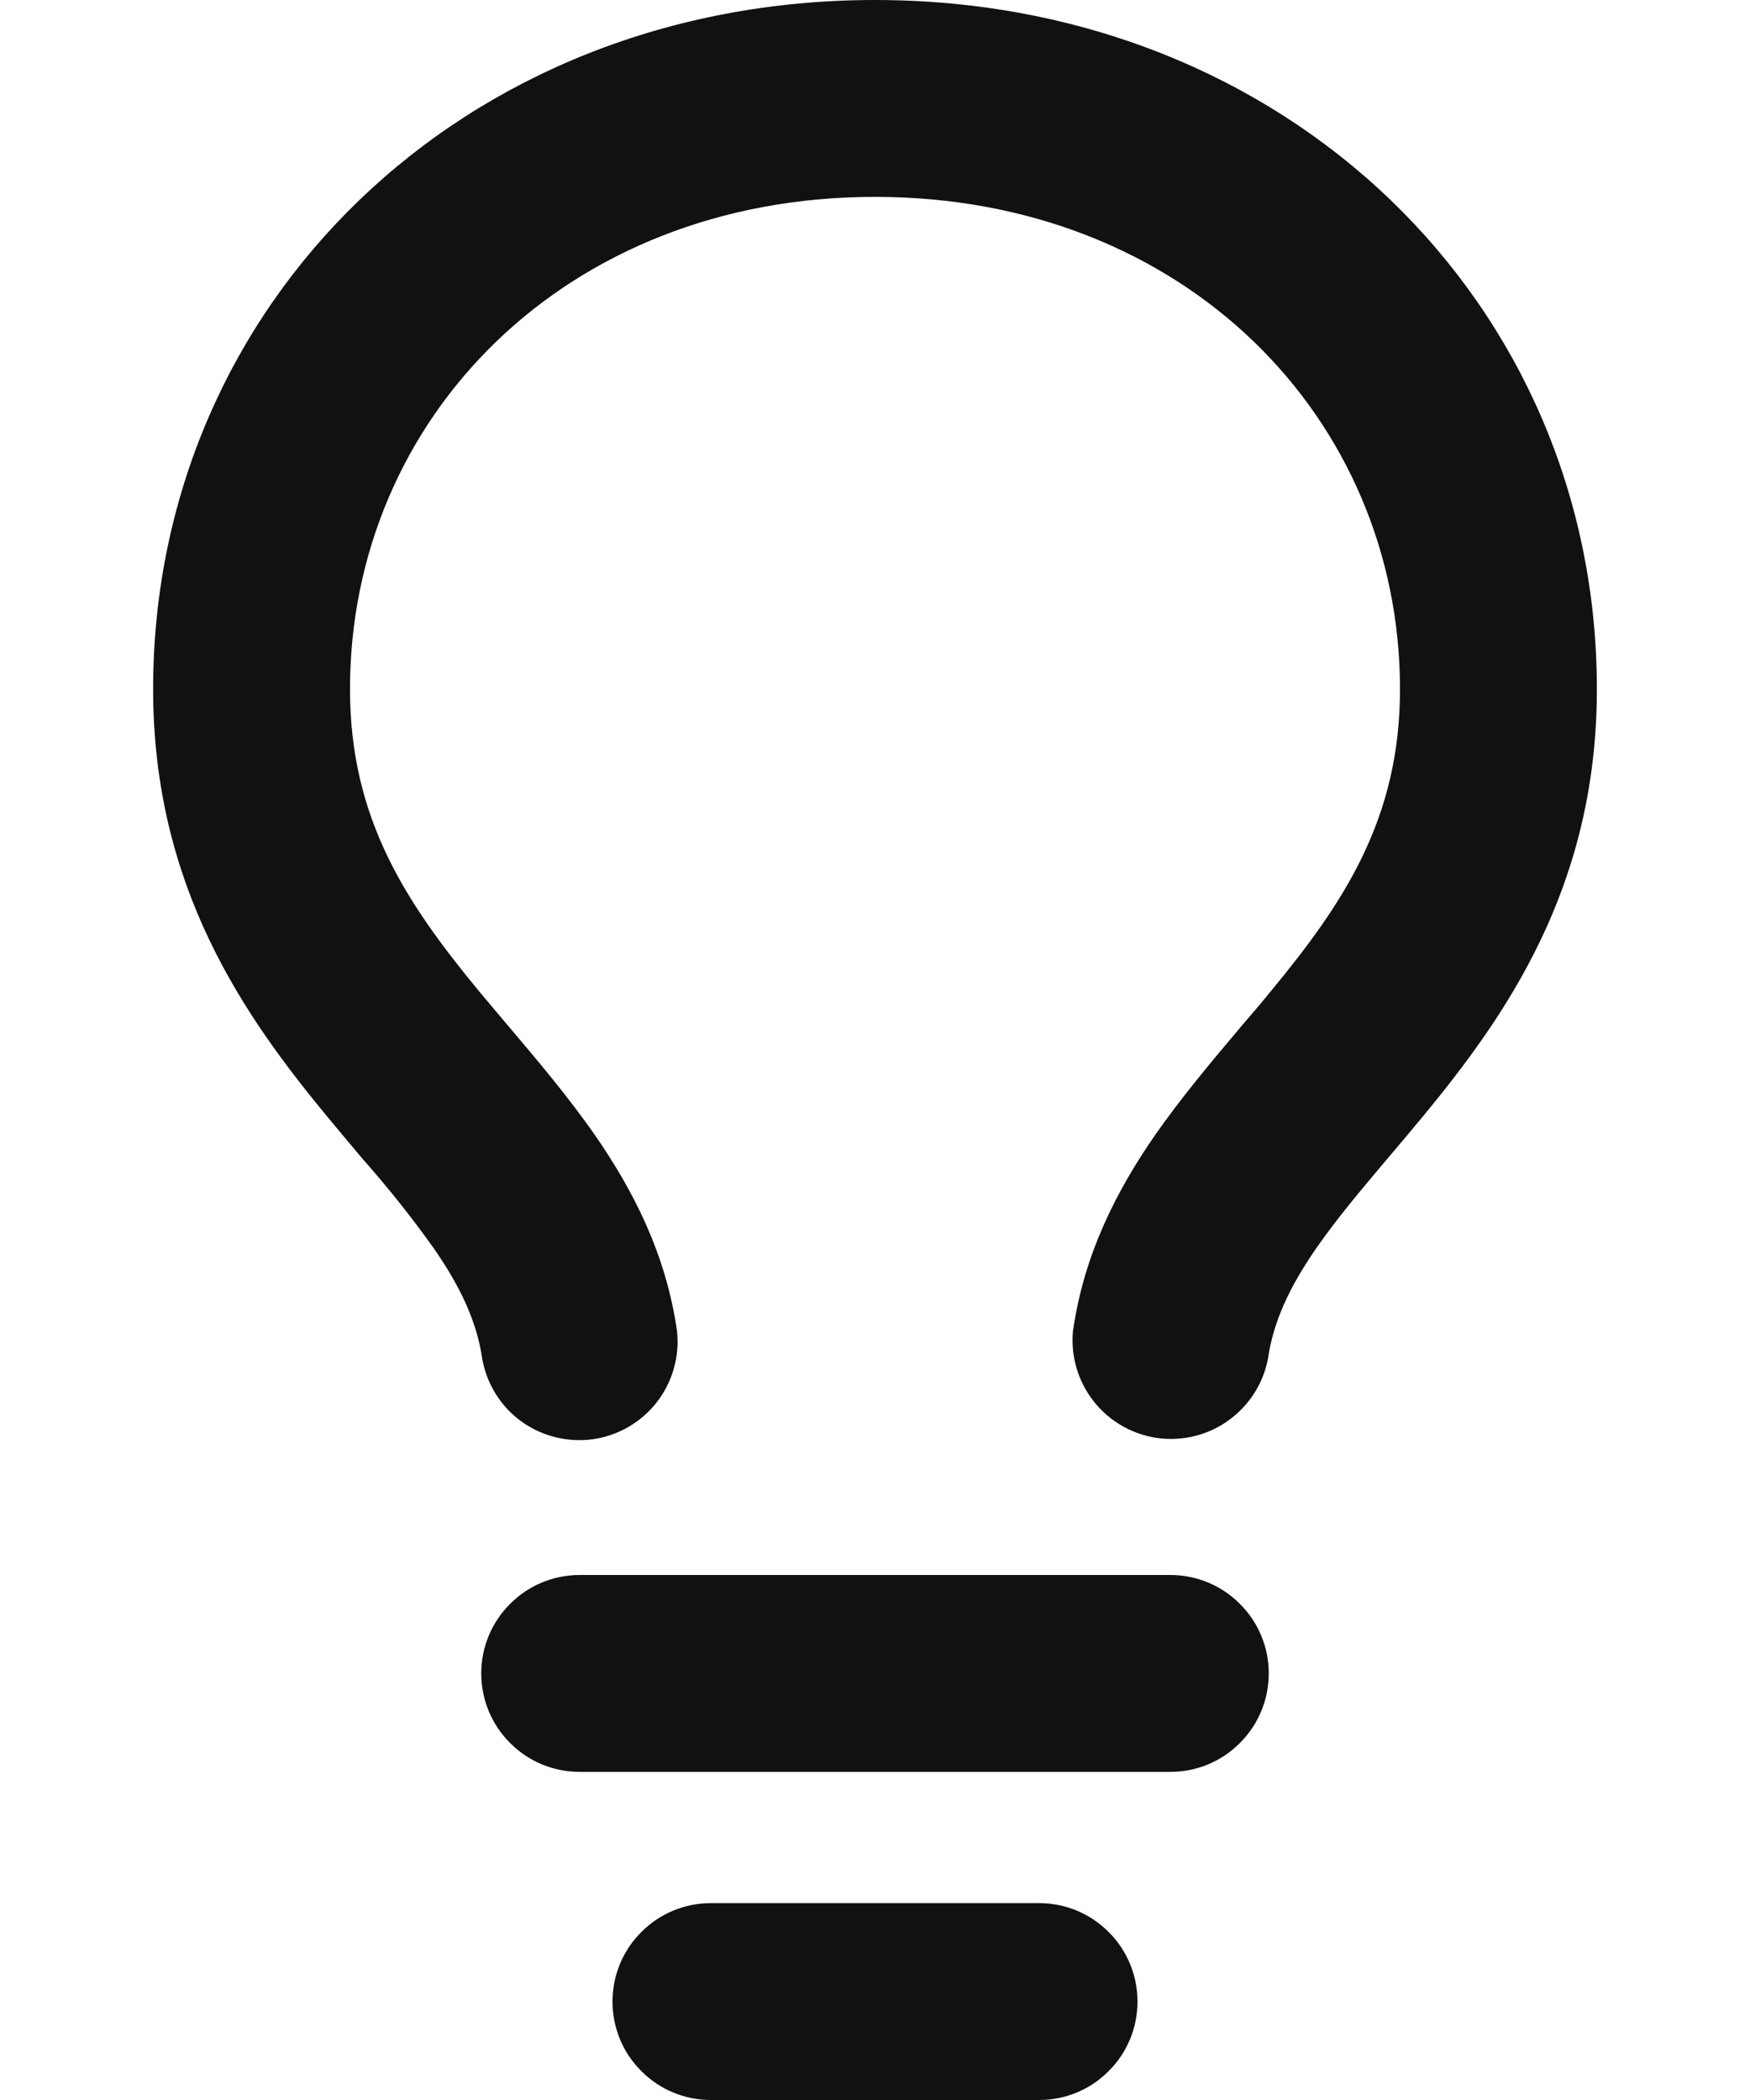 <svg width="10" height="12" viewBox="0 0 10 12" fill="none" xmlns="http://www.w3.org/2000/svg">
<path d="M5 1.125C3.228 1.125 2 2.393 2 3.938C2 4.676 2.318 5.156 2.738 5.665L2.898 5.855C3.066 6.053 3.251 6.272 3.403 6.491C3.616 6.8 3.806 7.163 3.869 7.609C3.884 7.753 3.842 7.898 3.753 8.013C3.663 8.128 3.533 8.203 3.389 8.224C3.245 8.244 3.098 8.208 2.98 8.123C2.862 8.038 2.782 7.91 2.756 7.767C2.726 7.556 2.634 7.357 2.478 7.132C2.352 6.955 2.216 6.785 2.072 6.622C2.009 6.547 1.942 6.468 1.871 6.382C1.401 5.812 0.875 5.074 0.875 3.938C0.875 1.732 2.647 0 5 0C7.353 0 9.125 1.732 9.125 3.938C9.125 5.074 8.599 5.812 8.129 6.382C8.058 6.468 7.991 6.547 7.928 6.621C7.773 6.805 7.641 6.961 7.522 7.132C7.366 7.357 7.275 7.556 7.245 7.767C7.217 7.909 7.136 8.034 7.018 8.118C6.901 8.202 6.755 8.237 6.612 8.217C6.469 8.196 6.34 8.122 6.25 8.008C6.161 7.895 6.118 7.752 6.131 7.608C6.194 7.163 6.384 6.8 6.597 6.491C6.749 6.272 6.934 6.053 7.101 5.855C7.158 5.789 7.212 5.726 7.261 5.665C7.682 5.156 8 4.676 8 3.938C8 2.393 6.772 1.125 5 1.125ZM3.312 9H6.688C6.837 9 6.98 9.059 7.085 9.165C7.191 9.27 7.25 9.413 7.25 9.562C7.25 9.712 7.191 9.855 7.085 9.96C6.98 10.066 6.837 10.125 6.688 10.125H3.312C3.163 10.125 3.02 10.066 2.915 9.96C2.809 9.855 2.75 9.712 2.75 9.562C2.75 9.413 2.809 9.27 2.915 9.165C3.02 9.059 3.163 9 3.312 9ZM3.5 11.438C3.5 11.288 3.559 11.145 3.665 11.04C3.77 10.934 3.913 10.875 4.062 10.875H5.938C6.087 10.875 6.23 10.934 6.335 11.04C6.441 11.145 6.5 11.288 6.5 11.438C6.5 11.587 6.441 11.73 6.335 11.835C6.23 11.941 6.087 12 5.938 12H4.062C3.913 12 3.77 11.941 3.665 11.835C3.559 11.73 3.5 11.587 3.5 11.438Z" fill="#111111"/>
</svg>
